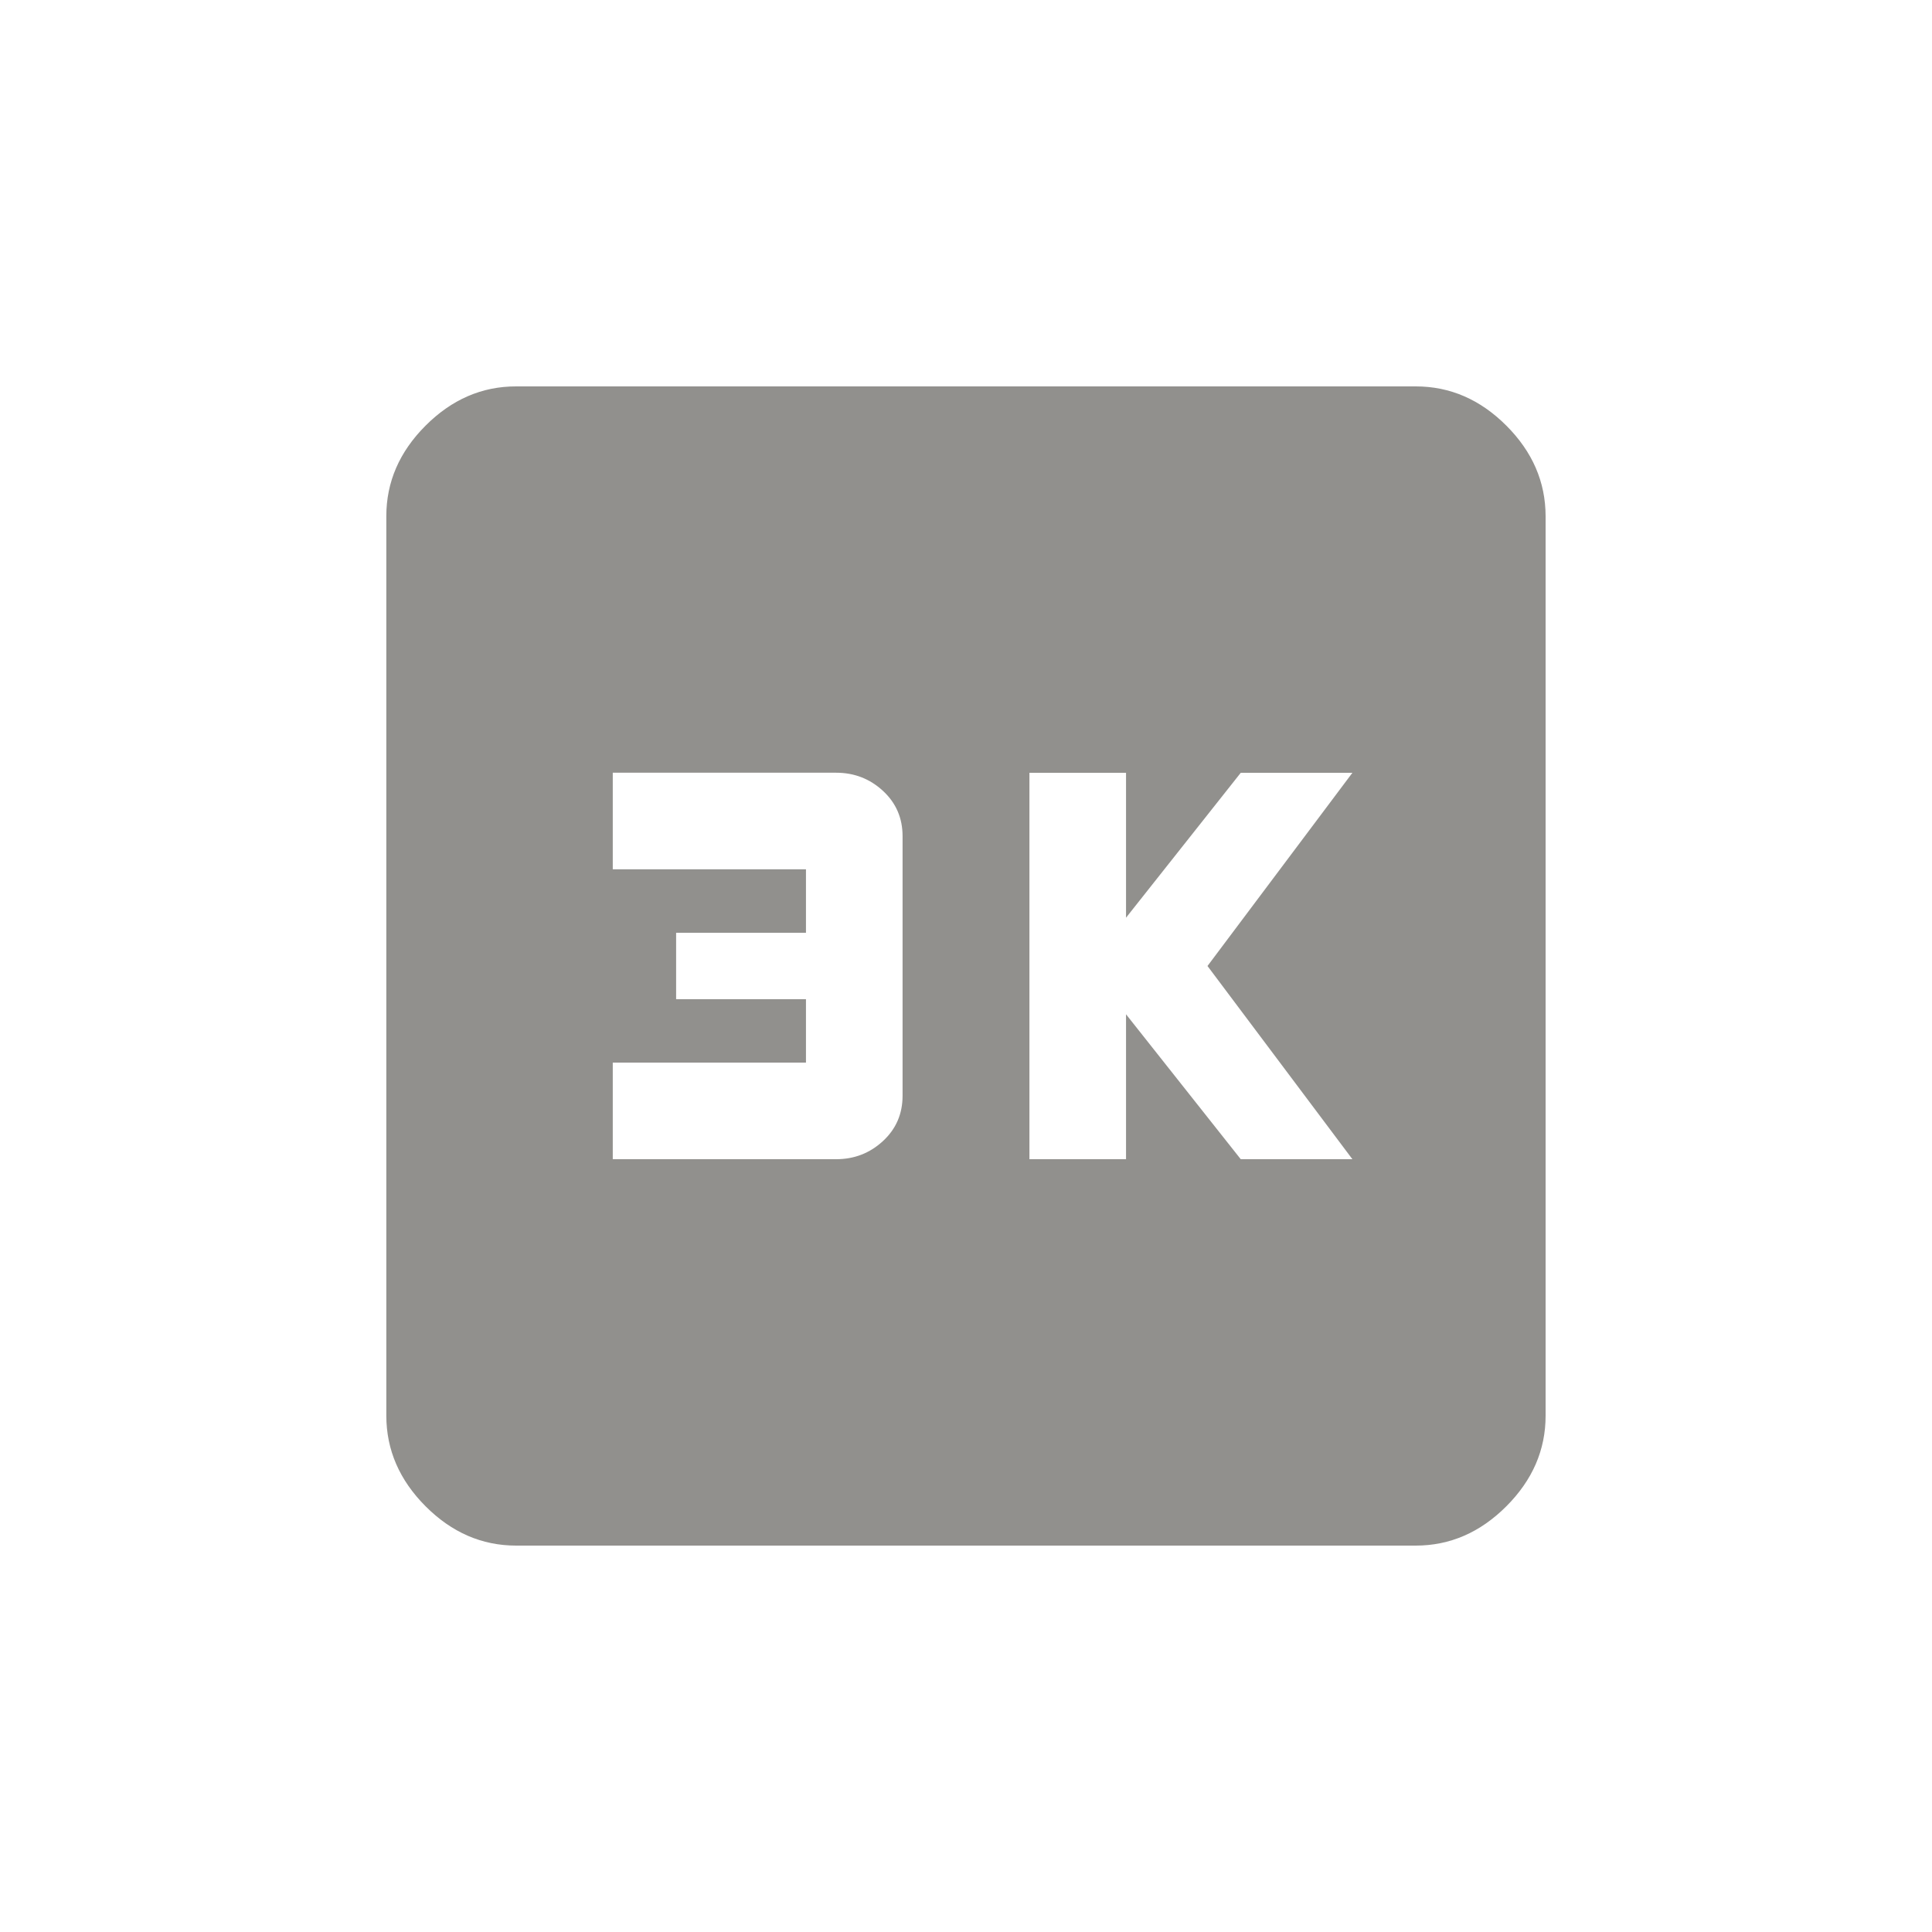 <!-- Generated by IcoMoon.io -->
<svg version="1.1" xmlns="http://www.w3.org/2000/svg" width="24" height="24" viewBox="0 0 24 24">
<title>k4</title>
<path fill="#91908d" d="M16.8 14.4l-1.8-2.4 1.8-2.4h-1.387l-1.425 1.8v-1.8h-1.2v4.8h1.2v-1.8l1.425 1.8h1.387zM11.212 13.612v-3.225q0-0.338-0.244-0.563t-0.581-0.225h-2.775v1.2h2.4v0.788h-1.613v0.825h1.613v0.788h-2.4v1.2h2.775q0.337 0 0.581-0.225t0.244-0.563zM17.587 4.8q0.638 0 1.125 0.487t0.488 1.125v11.175q0 0.637-0.488 1.125t-1.125 0.488h-11.175q-0.638 0-1.125-0.488t-0.488-1.125v-11.175q0-0.637 0.488-1.125t1.125-0.487h11.175z"></path>
</svg>

